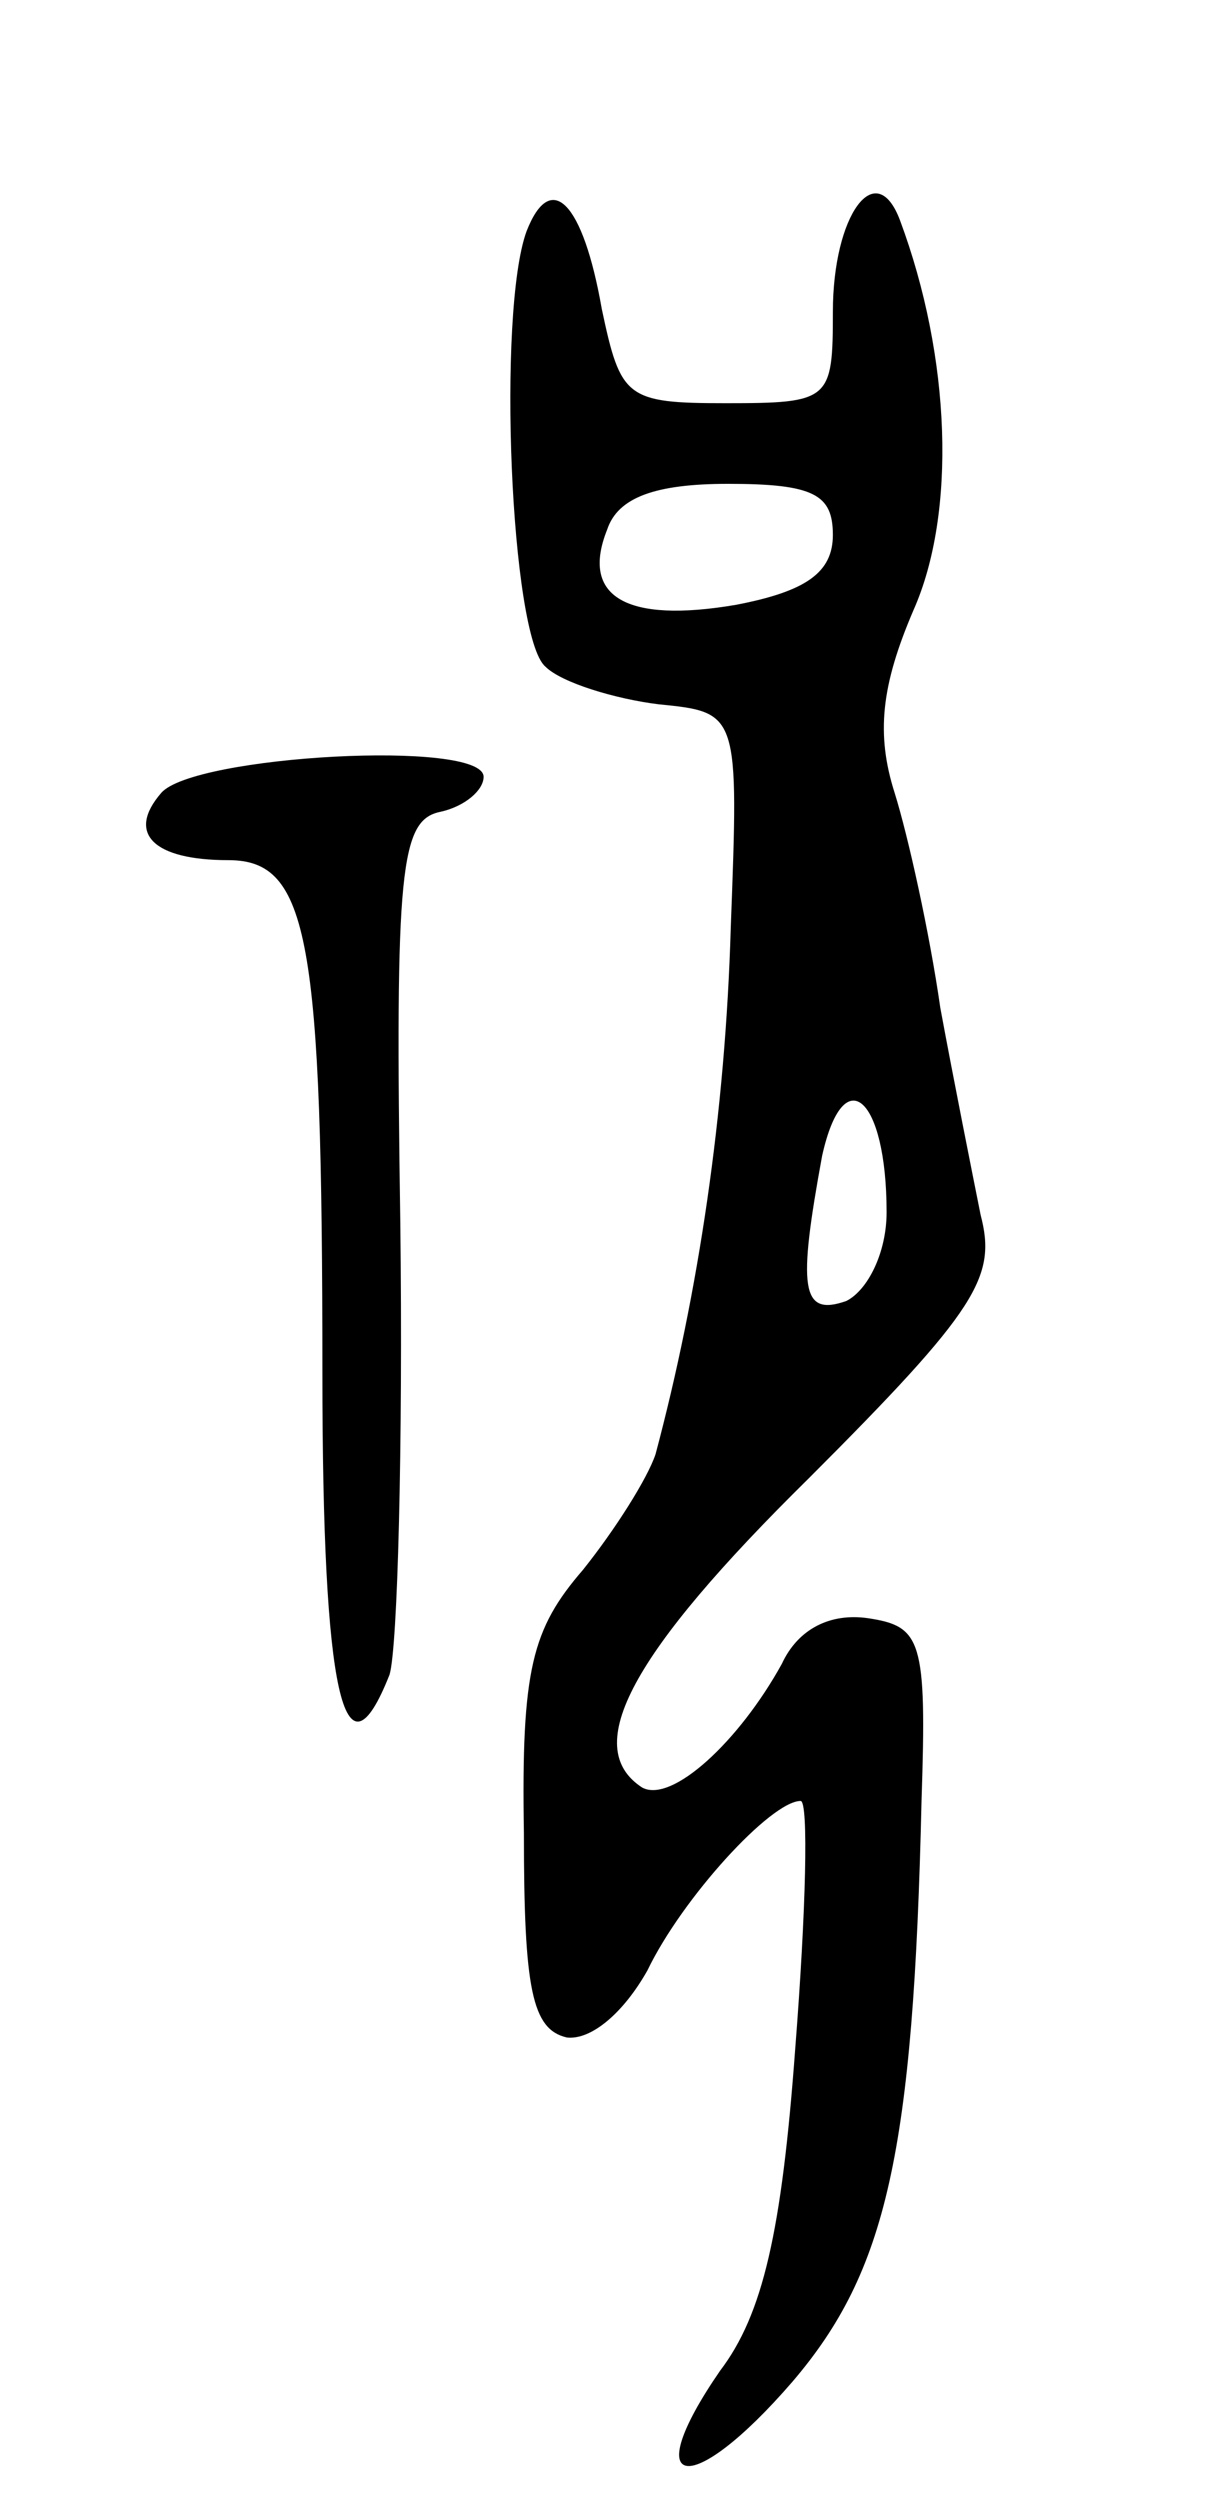 <svg version="1.0" xmlns="http://www.w3.org/2000/svg"
 width="45pt" height="93pt" viewBox="0 0 45 93"
 preserveAspectRatio="xMidYMid meet">
<g transform="translate(0,93) scale(0.1,-0.1)"
fill="#000000" stroke="none">
<path d="M196 844 c-11 -30 -6 -151 7 -162 6 -6 26 -12 42 -14 30 -3 30 -3 27
-83 -2 -69 -12 -136 -28 -196 -3 -9 -15 -28 -27 -43 -19 -22 -23 -37 -22 -98
0 -58 3 -73 16 -76 9 -1 21 9 30 25 13 27 46 63 57 63 3 0 2 -41 -2 -92 -5
-68 -12 -99 -28 -120 -31 -45 -11 -48 27 -4 35 41 45 85 48 216 2 60 0 65 -20
68 -14 2 -26 -4 -32 -17 -16 -29 -41 -52 -52 -46 -23 15 -4 50 62 115 63 63
70 75 64 98 -3 15 -10 50 -15 77 -4 28 -12 64 -17 80 -7 22 -5 40 7 68 16 36
14 94 -5 145 -9 24 -25 2 -25 -34 0 -33 -1 -34 -40 -34 -37 0 -39 2 -46 35 -7
40 -19 52 -28 29z m114 -113 c0 -14 -10 -21 -36 -26 -41 -7 -58 3 -48 28 4 12
18 17 45 17 32 0 39 -4 39 -19z m20 -252 c0 -15 -7 -29 -15 -33 -17 -6 -18 5
-9 54 8 36 24 22 24 -21z"/>
<path d="M60 635 c-13 -15 -3 -25 25 -25 30 0 35 -29 35 -191 0 -119 8 -155
25 -112 3 10 5 85 4 168 -2 132 0 150 15 153 9 2 16 8 16 13 0 14 -108 8 -120
-6z"/>
</g>
</svg>
